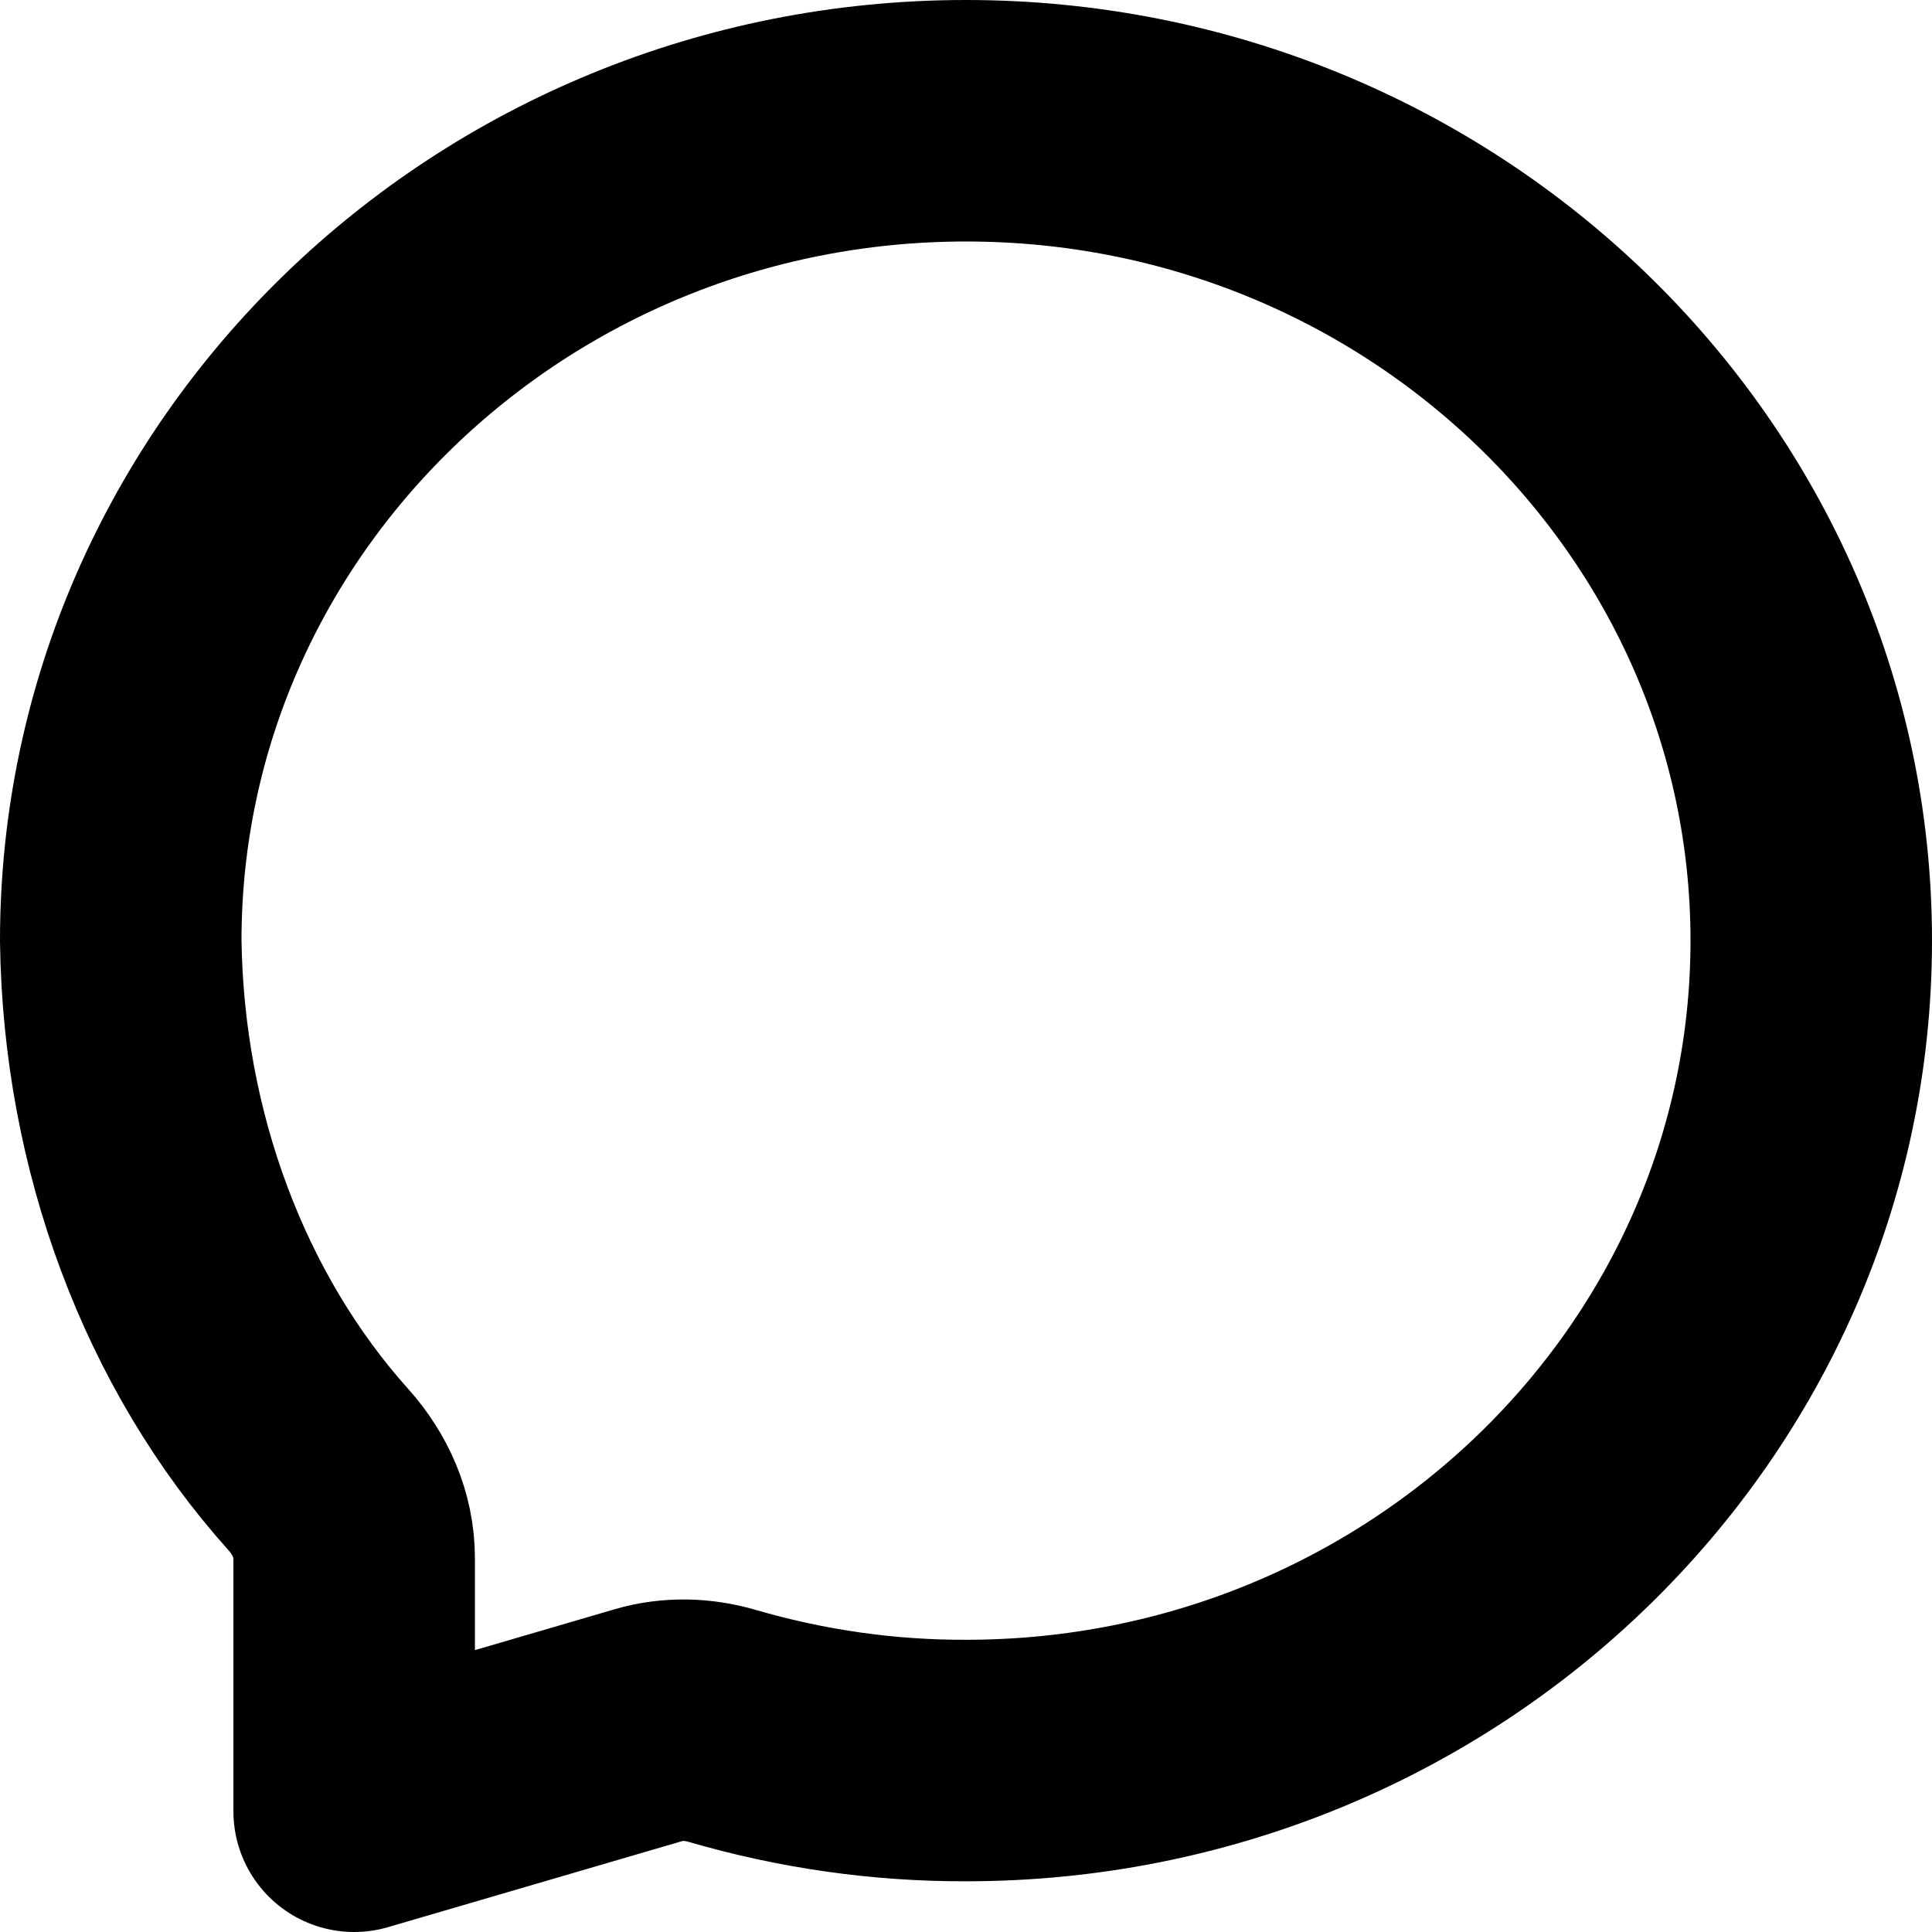 <svg xmlns="http://www.w3.org/2000/svg" fill="none" viewBox="0 0 16 16"><path stroke="currentColor" stroke-linecap="round" stroke-linejoin="round" stroke-width="2" d="M8 1C4.14 1 1 4.046 1 7.79c.022 1.666.616 3.243 1.636 4.38.182.203.297.46.297.733V15l2.441-.714c.197-.057.406-.051.603.006.662.193 1.34.29 2.023.288 3.86 0 7-3.046 7-6.79S11.86 1 8 1"/></svg>